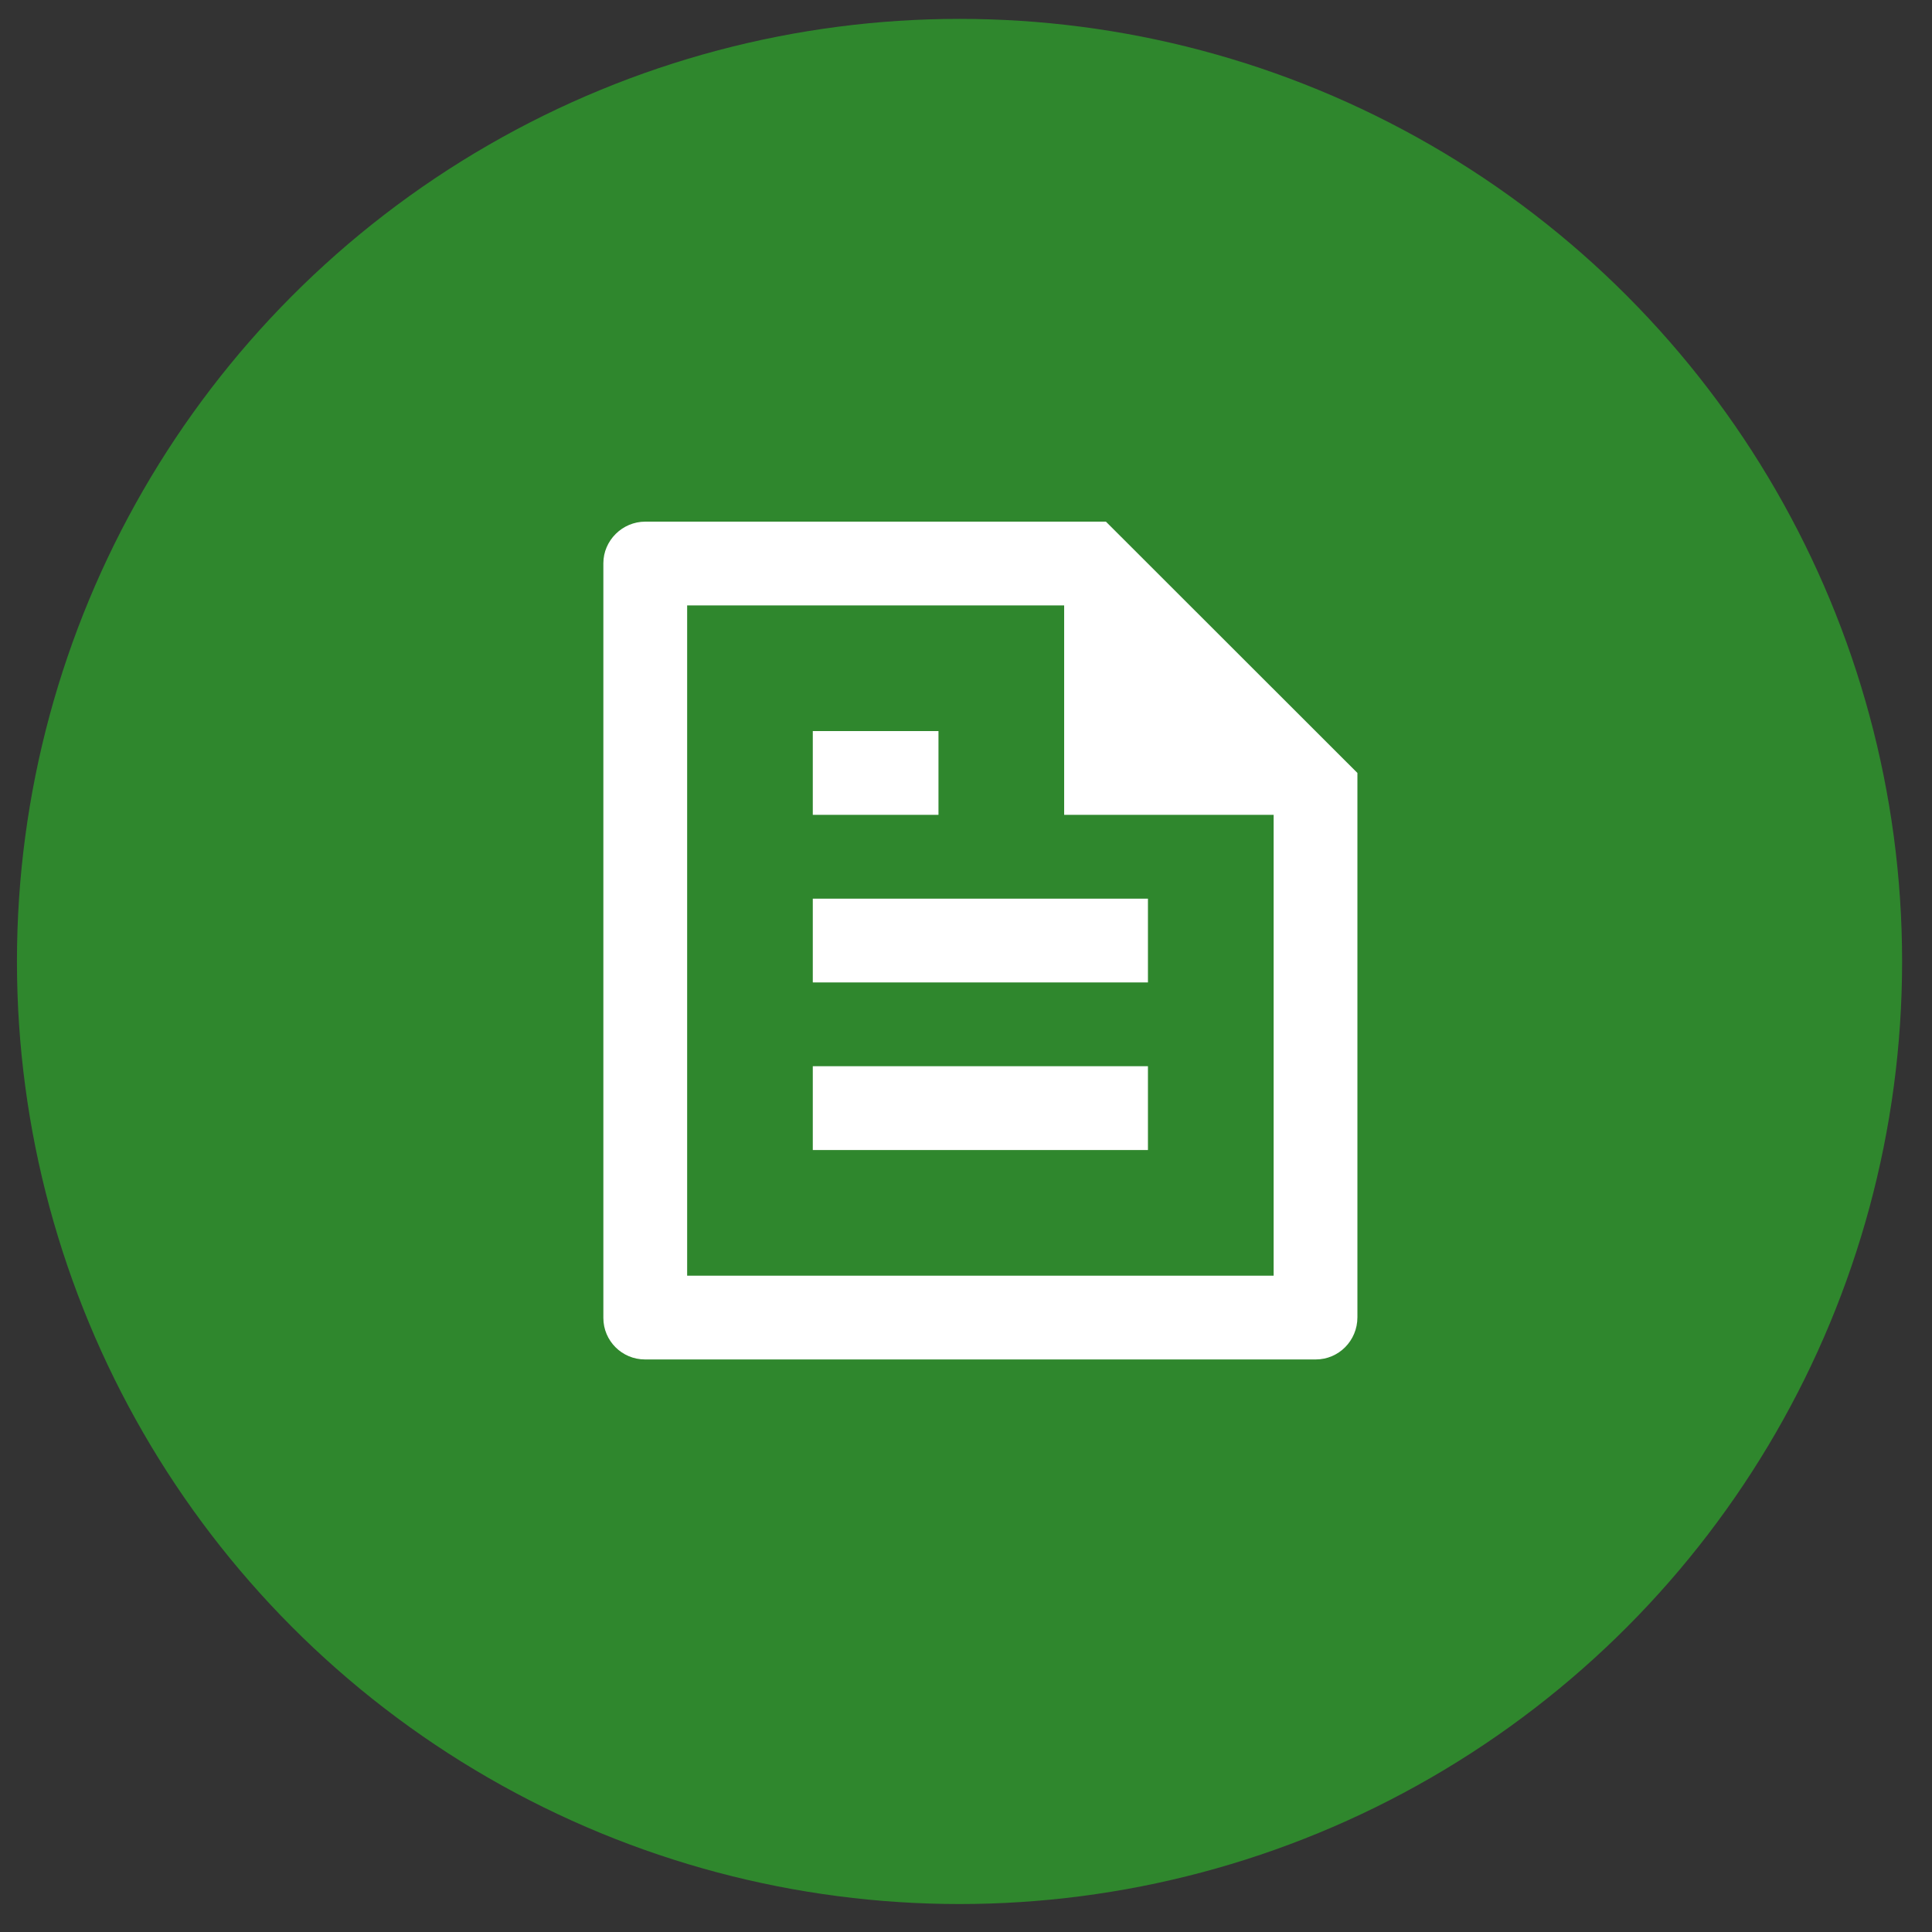 <svg width="57" height="57" viewBox="0 0 57 57" fill="none" xmlns="http://www.w3.org/2000/svg">
<rect x="0" y="0" width="57" height="57" fill="#333333" stroke="none"/>
<circle cx="28.309" cy="28.366" r="27.809" fill="#2F872D"/>
<path d="M40.048 22.805V38.864C40.048 39.553 39.498 40.108 38.82 40.108H19.029C18.351 40.108 17.801 39.56 17.801 38.883V16.616C17.801 15.952 18.355 15.39 19.04 15.39H32.628L40.048 22.805ZM37.576 24.041H31.396V17.861H20.273V37.637H37.576V24.041ZM23.98 21.569H27.688V24.041H23.98V21.569ZM23.98 26.513H33.868V28.985H23.98V26.513ZM23.98 31.457H33.868V33.929H23.98V31.457Z" fill="white"/>
</svg>
